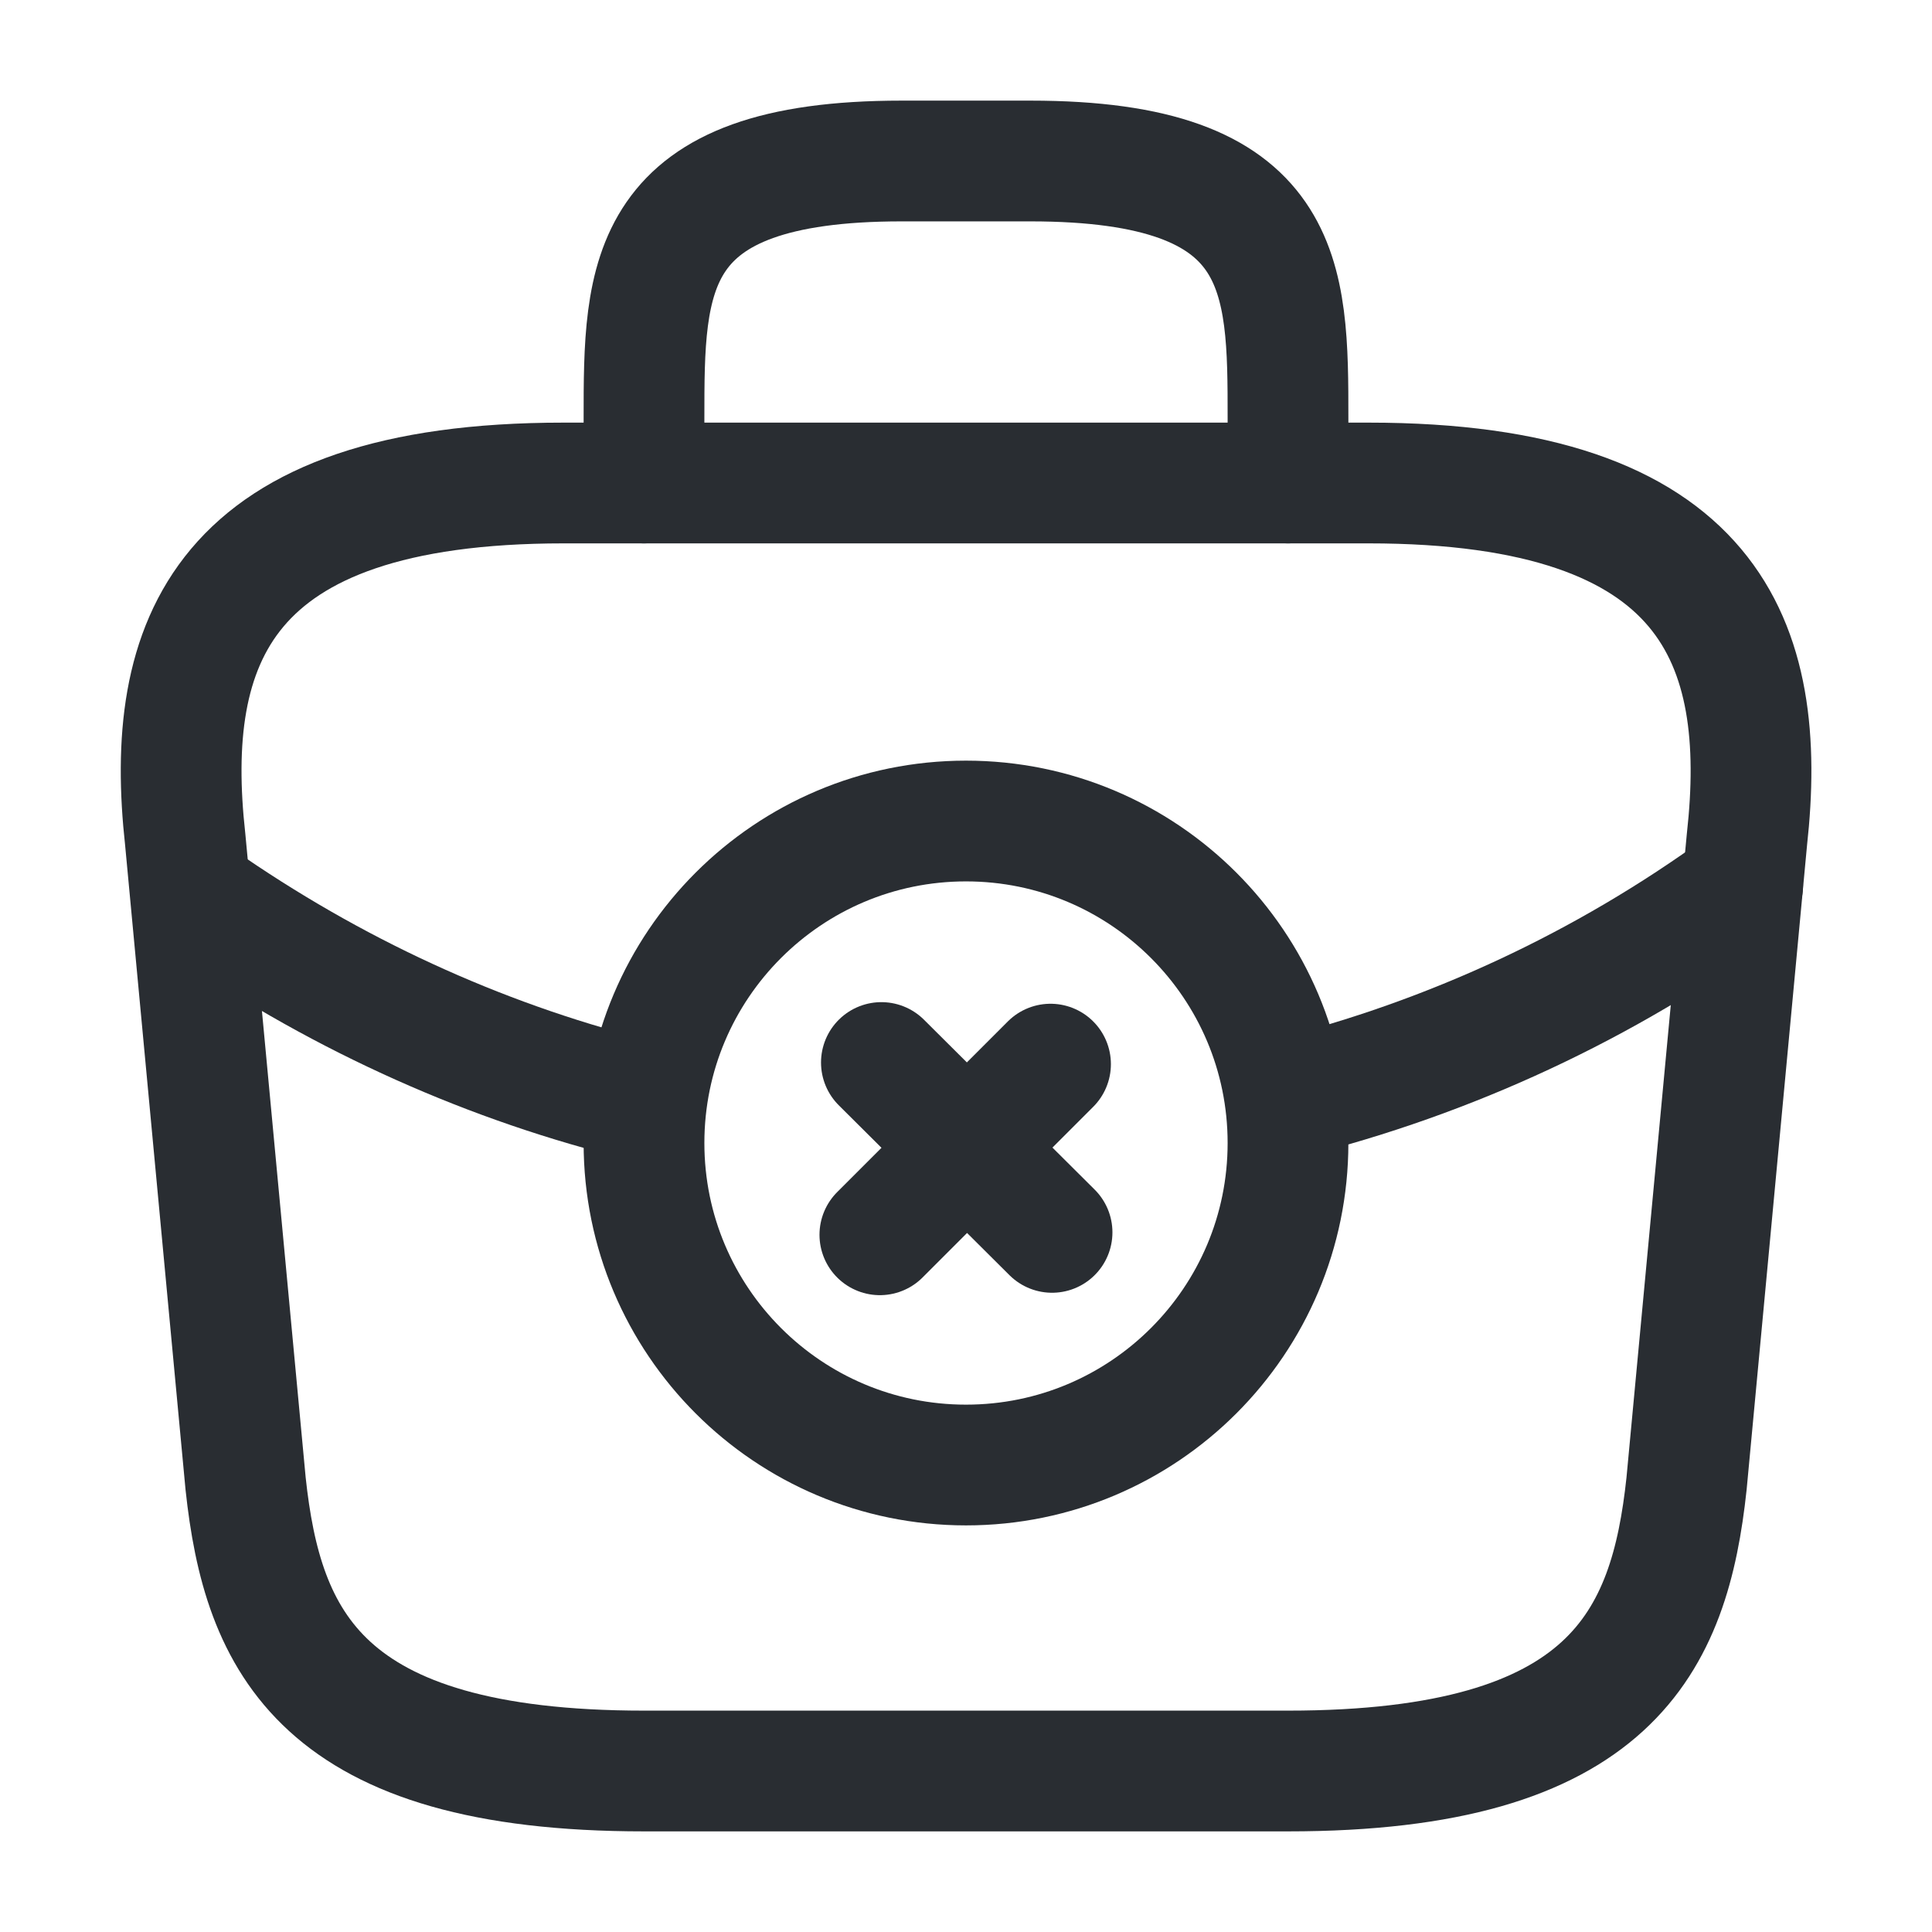 <svg width="24" height="24" viewBox="0 0 24 24" fill="none" xmlns="http://www.w3.org/2000/svg">
  <g class="set-svg-stroke">
    <path d="M13.069 15.309L10.949 13.199" stroke="#292D32" stroke-width="1.5" stroke-miterlimit="10"
          stroke-linecap="round" stroke-linejoin="round"/>
    <path d="M13.05 13.219L10.93 15.339" stroke="#292D32" stroke-width="1.5" stroke-miterlimit="10"
          stroke-linecap="round" stroke-linejoin="round"/>
  </g>
  <path
    d="M8.001 22H16.001C20.021 22 20.741 20.39 20.951 18.43L21.701 10.43C21.971 7.99 21.271 6 17.001 6H7.001C2.731 6 2.031 7.99 2.301 10.43L3.051 18.43C3.261 20.39 3.981 22 8.001 22Z"
    stroke="#292D32" stroke-width="1.5" stroke-miterlimit="10" stroke-linecap="round" stroke-linejoin="round"/>
  <path class="set-svg-stroke" d="M8 6V5.2C8 3.43 8 2 11.2 2H12.8C16 2 16 3.43 16 5.2V6" stroke="#292D32"
        stroke-width="1.5" stroke-miterlimit="10" stroke-linecap="round" stroke-linejoin="round"/>
  <g class="set-svg-stroke">
    <path
      d="M12 18.199C14.209 18.199 16 16.408 16 14.199C16 11.99 14.209 10.199 12 10.199C9.791 10.199 8 11.99 8 14.199C8 16.408 9.791 18.199 12 18.199Z"
      stroke="#292D32" stroke-width="1.5" stroke-miterlimit="10" stroke-linecap="round" stroke-linejoin="round"/>
    <path d="M21.648 11C19.918 12.26 17.998 13.14 16.008 13.64" stroke="#292D32" stroke-width="1.5"
          stroke-miterlimit="10" stroke-linecap="round" stroke-linejoin="round"/>
    <path d="M2.617 11.27C4.287 12.409 6.107 13.22 7.997 13.68" stroke="#292D32" stroke-width="1.5"
          stroke-miterlimit="10" stroke-linecap="round" stroke-linejoin="round"/>
  </g>
</svg>
